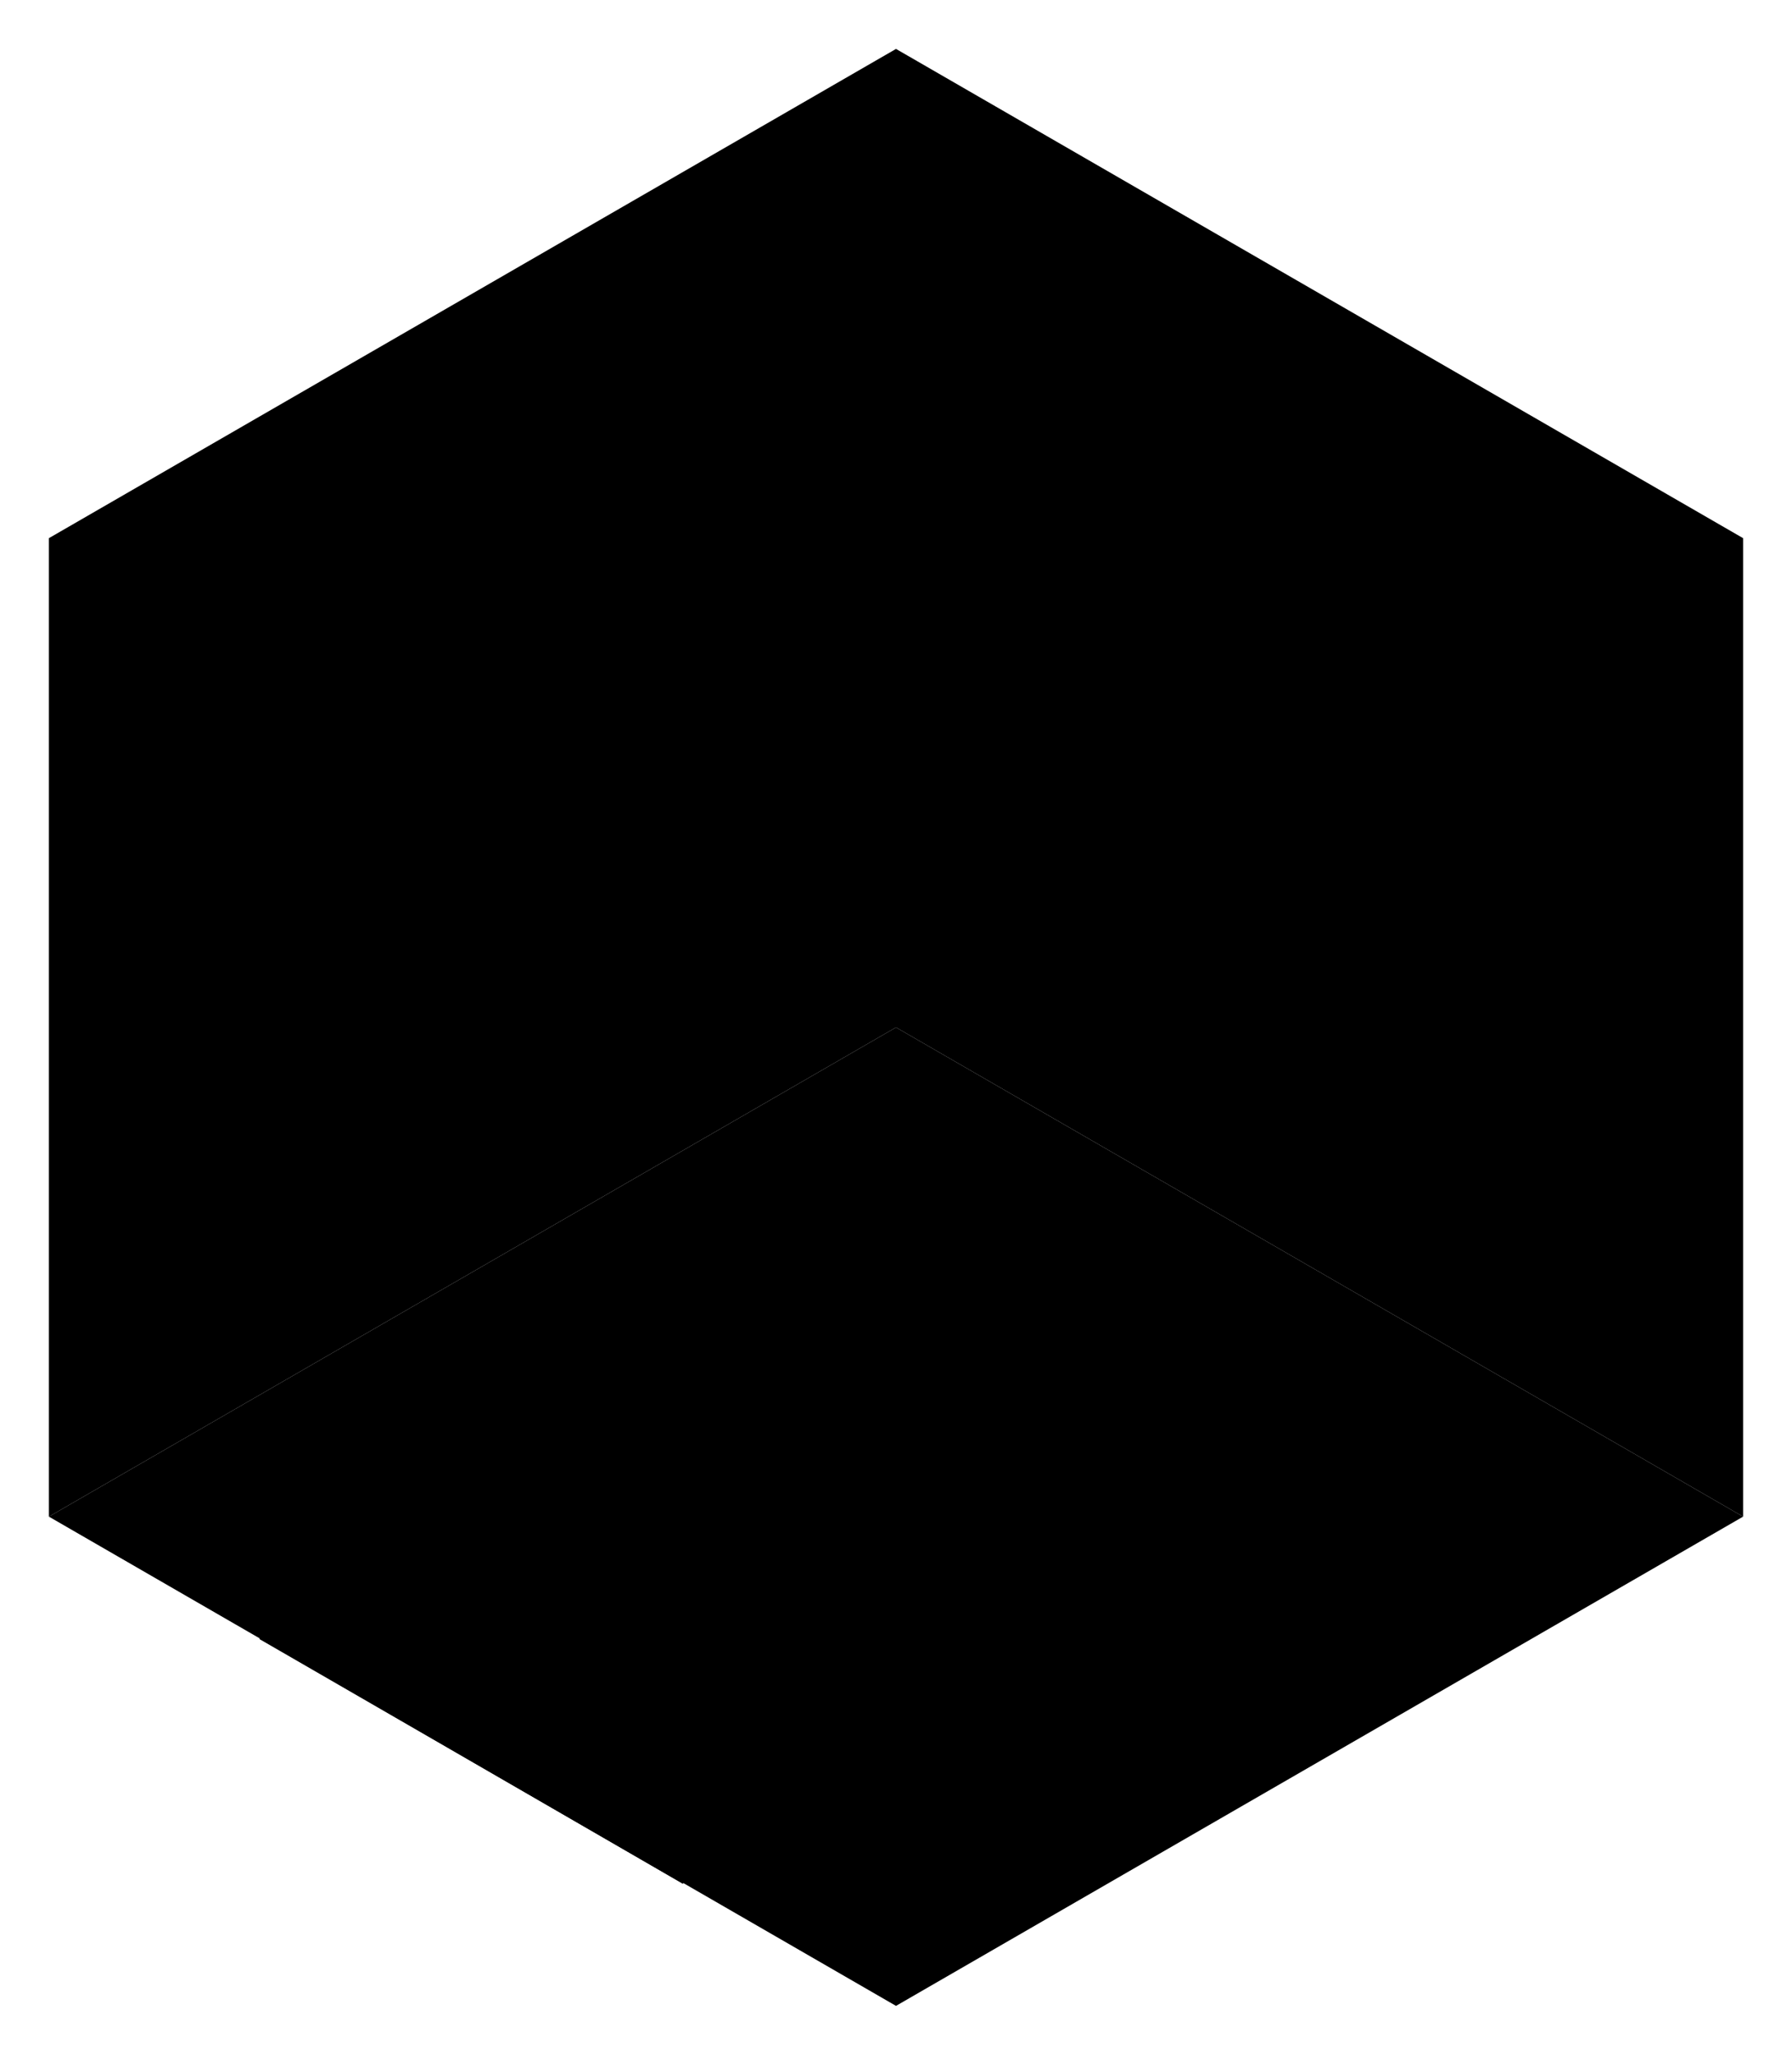 <svg xmlns="http://www.w3.org/2000/svg" viewBox="0 0 73.28 84">
	<defs>
		<style>
			.cls-1,.cls-5{fill:#ffbd56;}.cls-1,.cls-2,.cls-3,.cls-4,.cls-5,.cls-6{stroke:#262626;stroke-linejoin:round;}.cls-1,.cls-3,.cls-4,.cls-5,.cls-6{stroke-linecap:round;}.cls-1,.cls-2,.cls-3{stroke-width:4px;}.cls-2{fill:#da85e3;stroke-linecap:square;}.cls-3,.cls-6{fill:#4a46c8;}.cls-4,.cls-5,.cls-6{stroke-width:2px;}
		</style>
	</defs>
	<g id="Layer_6_copy" data-name="Layer 6 copy">
		<polygon class="hB4" points="2 22 2 62 36.64 42 36.64 2 2 22" />
		<polygon class="hD4" points="71.28 62 36.64 42 2 62 36.64 82 71.28 62" />
		<polygon class="hC4" points="71.28 22 36.64 2 36.64 42 71.28 62 71.28 22" />
		<path class="hblk" d="M52.19,60c0-3.91-5.48-7.08-12.25-7.08A17.55,17.55,0,0,0,31.27,55h0l0,0L14,65,31.27,75l17.1-9.86L48.6,65h0C50.81,63.72,52.19,62,52.19,60Z" transform="translate(-3.36 2)" />
		<path class="hB" d="M48.37,58.46l.23-.14h0a9.21,9.21,0,0,0,2.14-1.66A4.92,4.92,0,0,1,52.19,60c0,2-1.38,3.71-3.6,5h0l-.23.13L31.27,75V68.31Z" transform="translate(-3.36 2)" />
		<polygon class="hC" points="27.92 77 10.6 67 16.32 63.63 27.92 70.33 27.92 77" />
	</g>
</svg>
